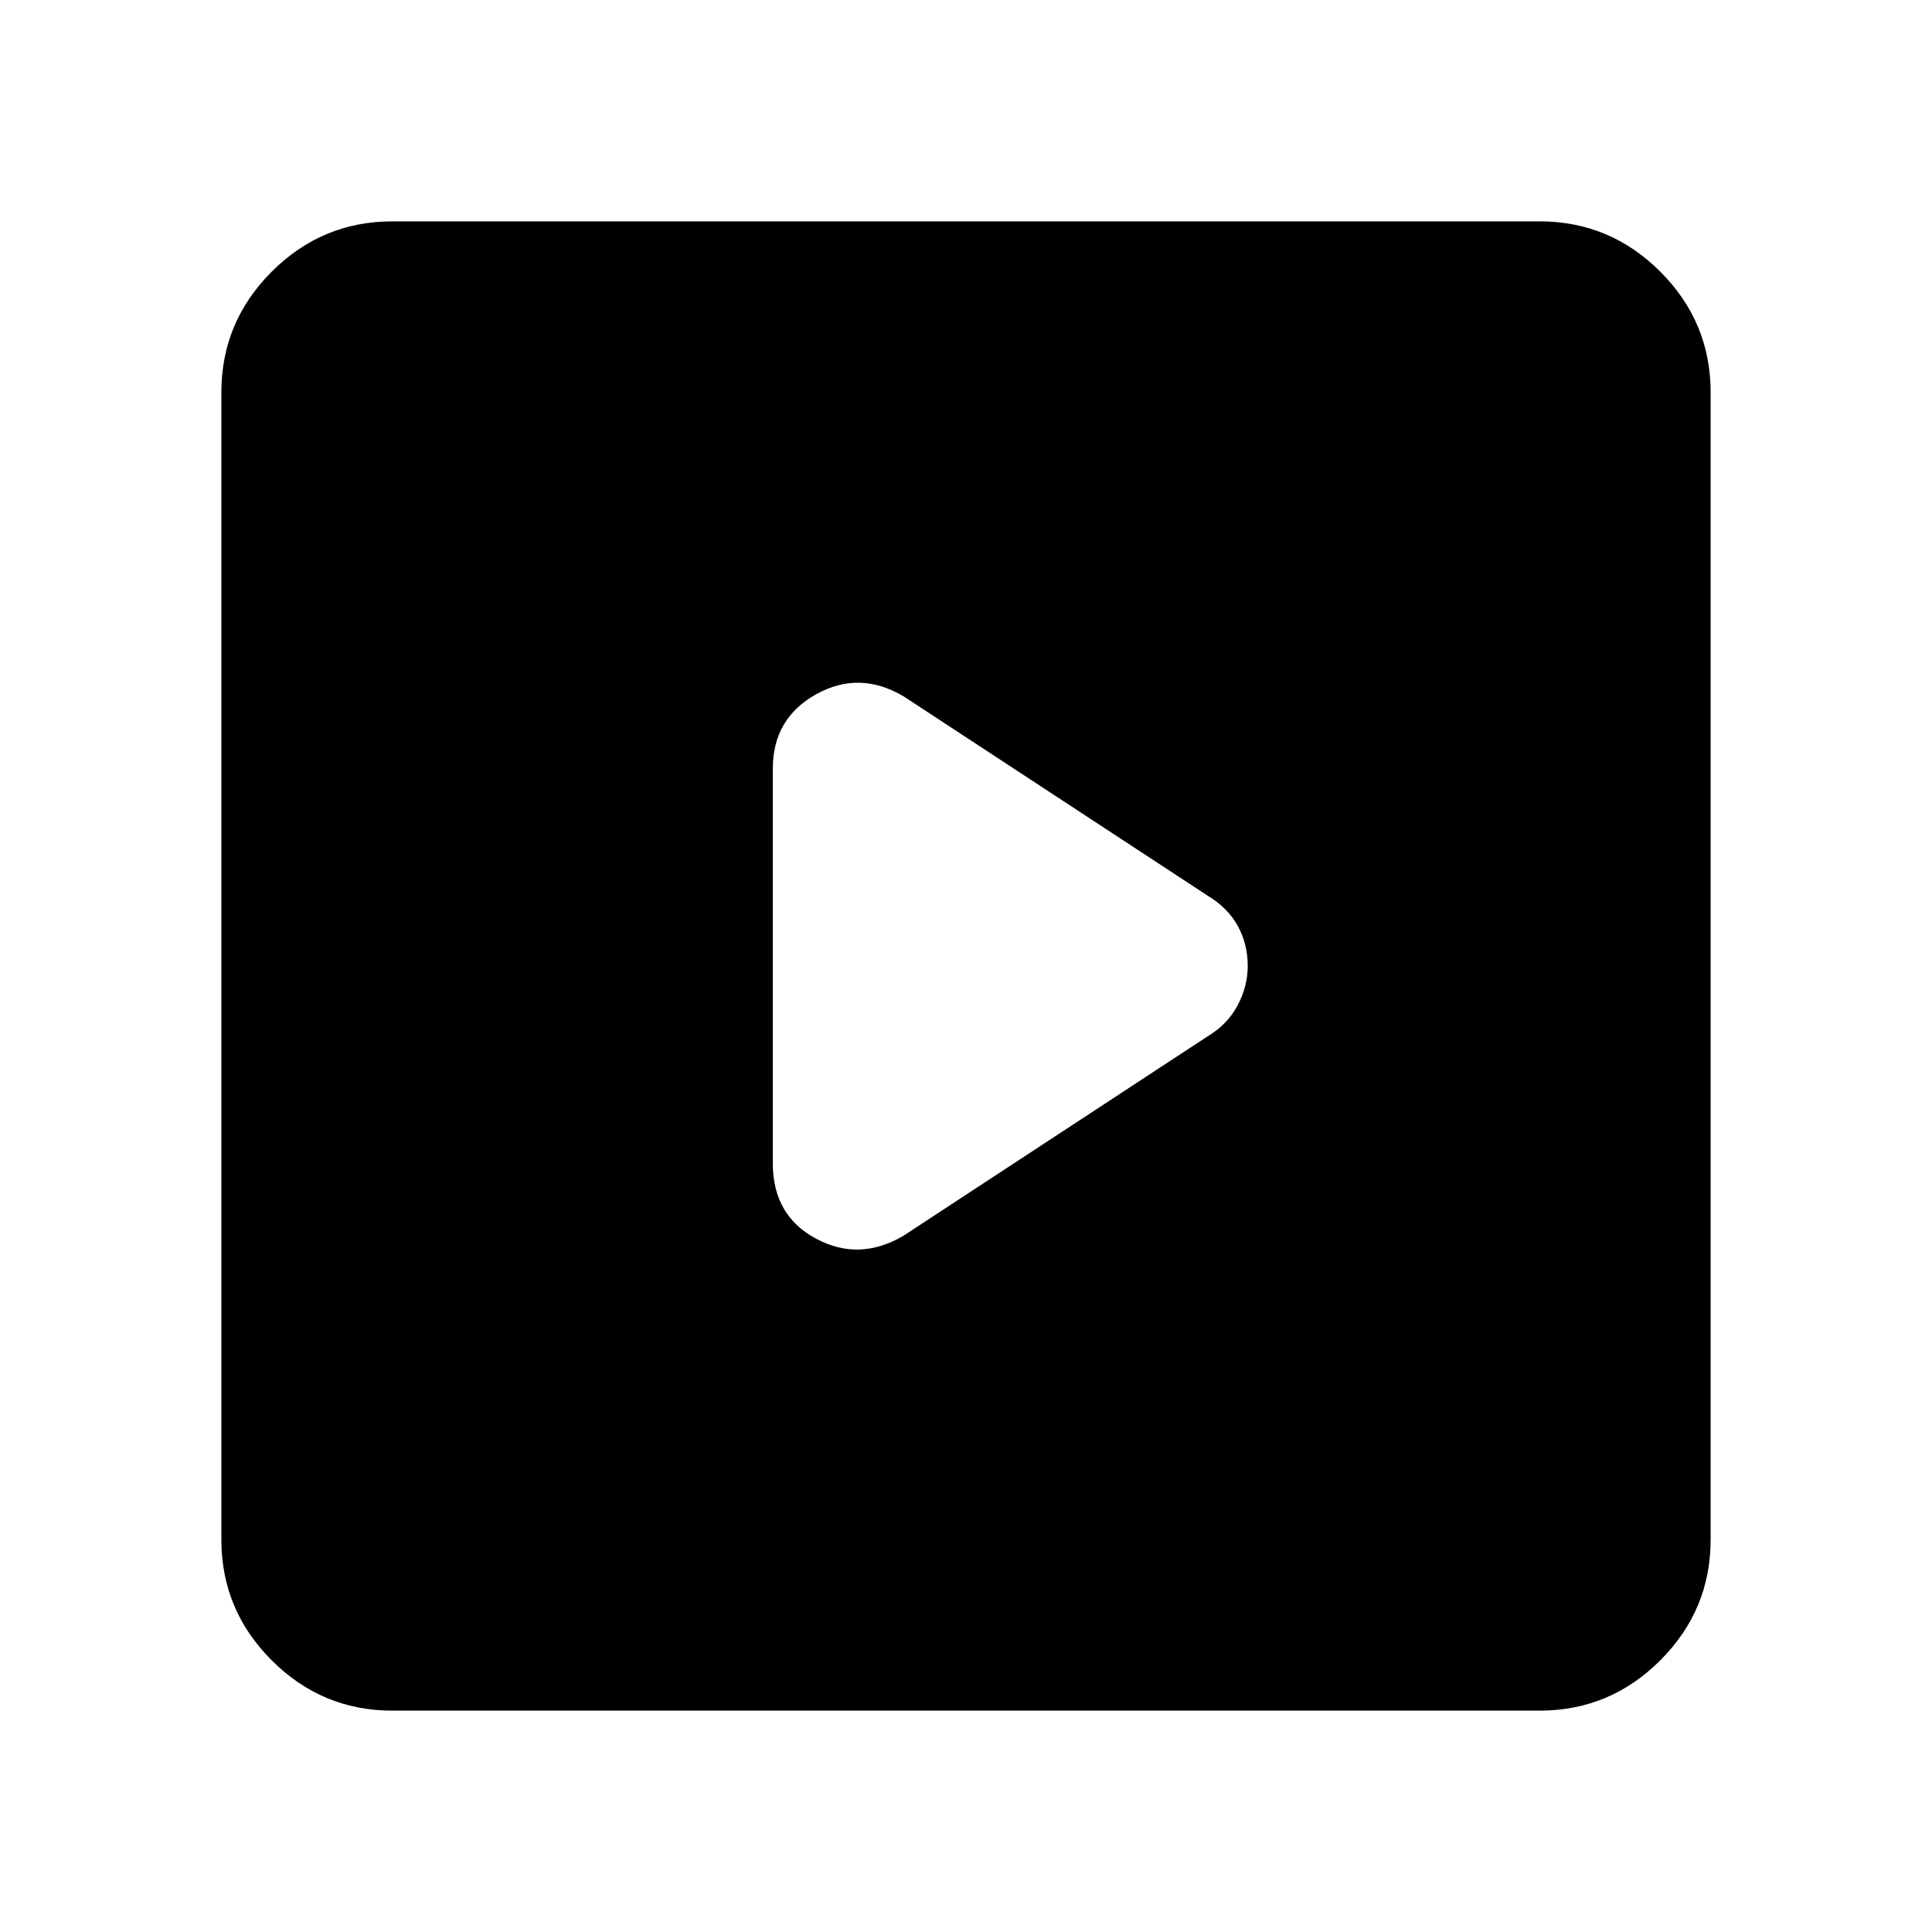 <svg xmlns="http://www.w3.org/2000/svg" height="40" width="40"><path d="M18.708 25.583 25 21.458Q25.417 21.208 25.625 20.812Q25.833 20.417 25.833 20Q25.833 19.542 25.625 19.167Q25.417 18.792 25 18.542L18.708 14.417Q17.792 13.875 16.896 14.375Q16 14.875 16 15.917V24.083Q16 25.167 16.896 25.646Q17.792 26.125 18.708 25.583ZM8.125 35.417Q6.667 35.417 5.625 34.375Q4.583 33.333 4.583 31.875V8.125Q4.583 6.667 5.625 5.625Q6.667 4.583 8.125 4.583H31.875Q33.333 4.583 34.375 5.625Q35.417 6.667 35.417 8.125V31.875Q35.417 33.333 34.375 34.375Q33.333 35.417 31.875 35.417Z"/></svg>